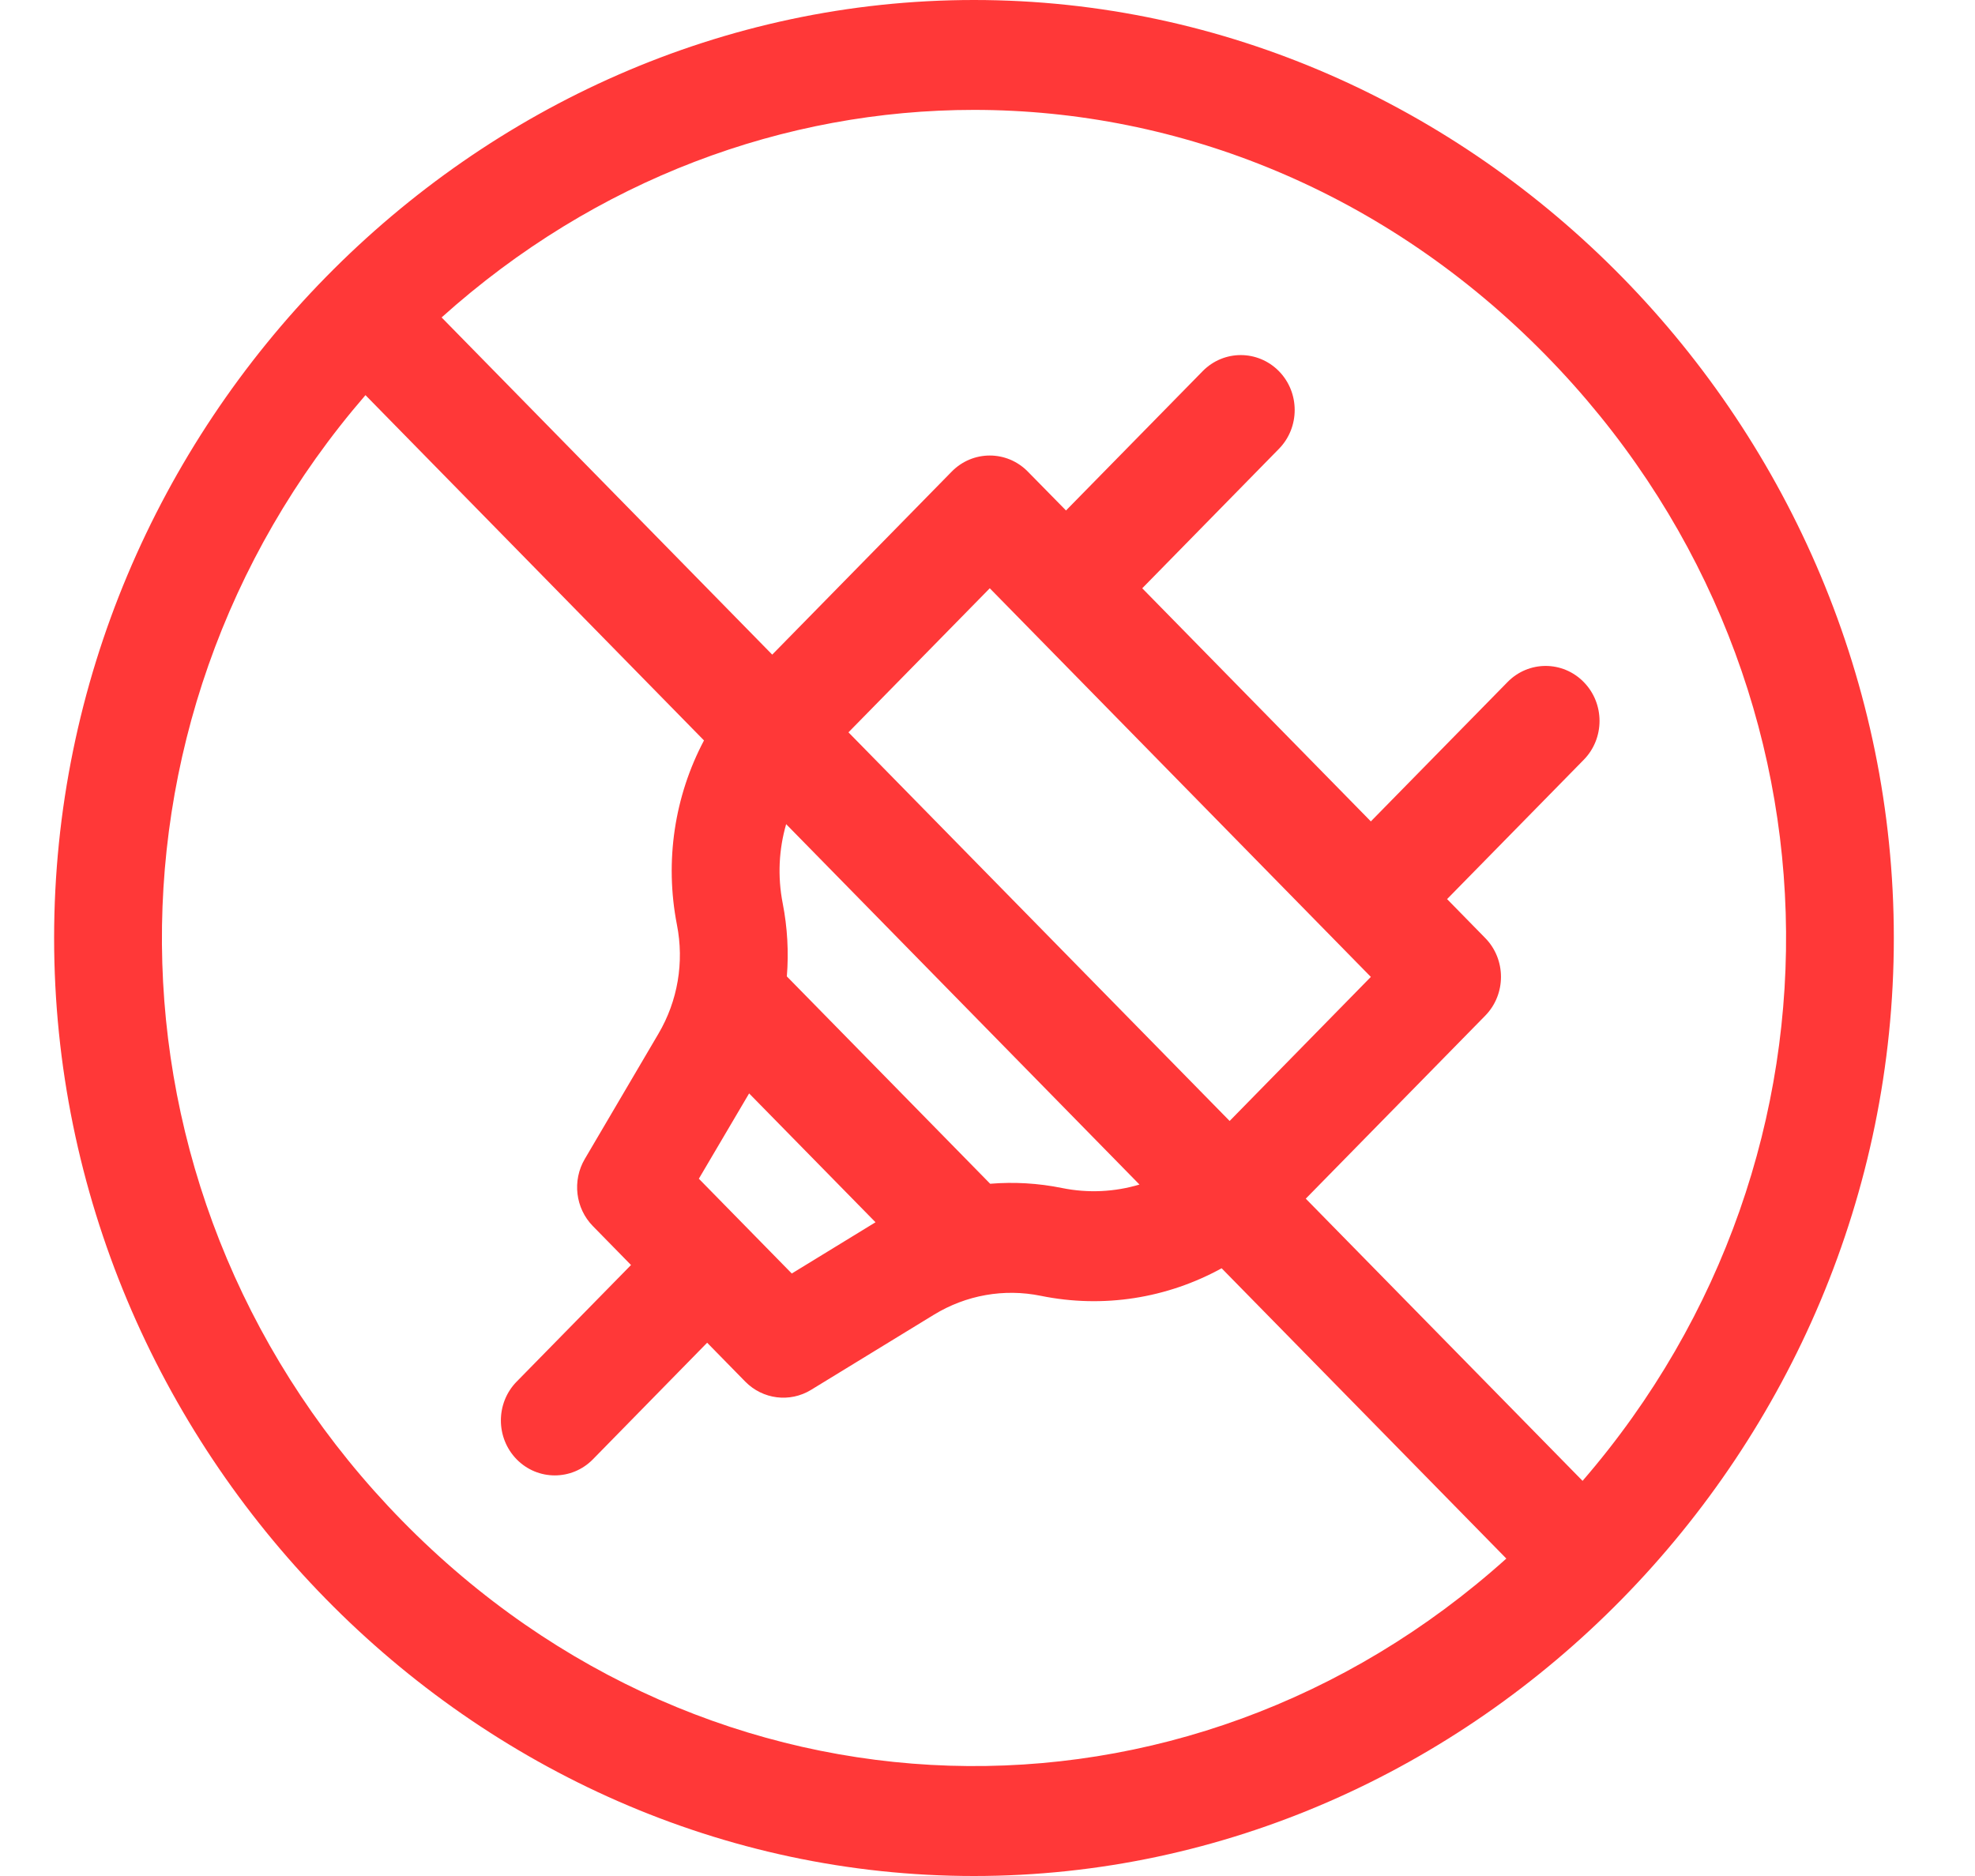 <?xml version="1.0" encoding="UTF-8"?>
<svg width="20px" height="19px" viewBox="0 0 20 19" version="1.1" xmlns="http://www.w3.org/2000/svg" xmlns:xlink="http://www.w3.org/1999/xlink">
    <!-- Generator: Sketch 50.2 (55047) - http://www.bohemiancoding.com/sketch -->
    <title>no-plug</title>
    <desc>Created with Sketch.</desc>
    <defs></defs>
    <g id="Page-1" stroke="none" stroke-width="1" fill="none" fill-rule="evenodd">
        <g id="Group-6" transform="translate(-233, -30)" fill="#FF3838" fill-rule="nonzero">
            <g id="Group-10" transform="translate(193, 15)">
                <g id="Group-9" transform="translate(0, 15)">
                    <g id="no-plug" transform="translate(40.548, 0)">
                        <path d="M9.315,0 C4.24,0 0,4.31 0,9.5 C0,14.676 4.226,19 9.315,19 C14.39,19 18.63,14.69 18.63,9.5 C18.63,4.324 14.404,0 9.315,0 Z M3.526,15.404 C0.41,12.226 0.285,7.319 3.153,4.002 L6.581,7.499 C6.283,8.062 6.181,8.721 6.307,9.366 C6.382,9.746 6.315,10.138 6.12,10.469 L5.374,11.738 C5.245,11.957 5.279,12.238 5.456,12.418 L5.842,12.812 L4.684,13.993 C4.471,14.21 4.471,14.562 4.684,14.78 C4.897,14.997 5.243,14.997 5.456,14.78 L6.613,13.599 L6.999,13.993 C7.176,14.173 7.451,14.208 7.666,14.076 L8.91,13.315 C9.236,13.116 9.62,13.048 9.992,13.124 C10.625,13.253 11.27,13.149 11.823,12.845 L14.706,15.785 C11.454,18.709 6.642,18.582 3.526,15.404 Z M10.991,11.997 C10.74,12.072 10.471,12.086 10.206,12.032 C9.965,11.983 9.72,11.969 9.479,11.989 L7.42,9.889 C7.44,9.644 7.426,9.394 7.378,9.148 C7.325,8.877 7.339,8.603 7.413,8.347 L10.991,11.997 Z M8.044,7.417 L9.475,5.958 C9.65,6.136 13.037,9.591 13.334,9.894 L11.904,11.353 L8.044,7.417 Z M8.318,12.379 L7.47,12.898 C6.894,12.311 6.773,12.187 6.529,11.938 L7.038,11.074 L8.318,12.379 Z M15.478,14.998 L12.675,12.14 L14.492,10.287 C14.705,10.07 14.705,9.717 14.492,9.5 L14.106,9.106 L15.49,7.695 C15.703,7.478 15.703,7.125 15.49,6.908 C15.277,6.69 14.931,6.69 14.718,6.908 L13.334,8.319 L11.019,5.958 L12.403,4.546 C12.616,4.329 12.616,3.976 12.403,3.759 C12.189,3.542 11.844,3.542 11.631,3.759 L10.247,5.17 L9.861,4.777 C9.648,4.559 9.302,4.559 9.089,4.777 L7.272,6.63 L3.924,3.215 C5.483,1.814 7.399,1.113 9.315,1.113 C11.398,1.113 13.481,1.941 15.104,3.596 C18.221,6.774 18.345,11.681 15.478,14.998 Z" id="Shape"></path>
                    </g>
                </g>
            </g>
        </g>
    </g>
</svg>